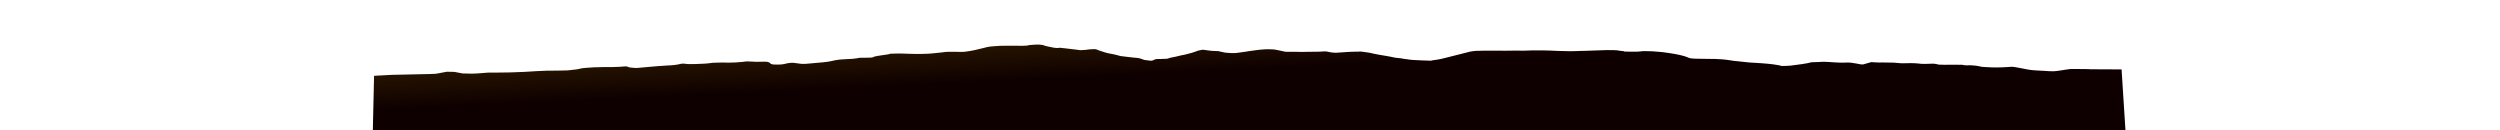<?xml version="1.0" encoding="UTF-8" standalone="no"?>
<!-- Created with Inkscape (http://www.inkscape.org/) -->

<svg
   xmlns:dc="http://purl.org/dc/elements/1.1/"
   xmlns:cc="http://creativecommons.org/ns#"
   xmlns:rdf="http://www.w3.org/1999/02/22-rdf-syntax-ns#"
   xmlns:svg="http://www.w3.org/2000/svg"
   xmlns="http://www.w3.org/2000/svg"
   xmlns:xlink="http://www.w3.org/1999/xlink"
   xmlns:sodipodi="http://sodipodi.sourceforge.net/DTD/sodipodi-0.dtd"
   xmlns:inkscape="http://www.inkscape.org/namespaces/inkscape"
   version="1.1"
   id="svg1091"
   width="3840"
   height="200"
   viewBox="0 0 3840 200"
   sodipodi:docname="footer.svg"
   inkscape:version="0.92.4 (5da689c313, 2019-01-14)">
  <defs
     id="defs1095">
    <linearGradient
       inkscape:collect="always"
       id="linearGradient4565">
      <stop
         style="stop-color:#0e0000;stop-opacity:1;"
         offset="0"
         id="stop4561" />
      <stop
         style="stop-color:#957000;stop-opacity:1"
         offset="1"
         id="stop4563" />
    </linearGradient>
    <linearGradient
       inkscape:collect="always"
       xlink:href="#linearGradient4565"
       id="linearGradient4567"
       x1="364.302"
       y1="191.944"
       x2="328.443"
       y2="-364.861"
       gradientUnits="userSpaceOnUse" />
    <linearGradient
       inkscape:collect="always"
       xlink:href="#linearGradient4565"
       id="linearGradient4569"
       gradientUnits="userSpaceOnUse"
       x1="314.1"
       y1="191.944"
       x2="286.847"
       y2="-124.722" />
  </defs>
  <sodipodi:namedview
     pagecolor="#ffffff"
     bordercolor="#666666"
     borderopacity="1"
     objecttolerance="10"
     gridtolerance="10"
     guidetolerance="10"
     inkscape:pageopacity="0"
     inkscape:pageshadow="2"
     inkscape:window-width="1155"
     inkscape:window-height="1008"
     id="namedview1093"
     showgrid="false"
     inkscape:zoom="0.75789474"
     inkscape:cx="1860.1622"
     inkscape:cy="-386.20108"
     inkscape:window-x="-7"
     inkscape:window-y="0"
     inkscape:window-maximized="0"
     inkscape:current-layer="layer1"
     inkscape:pagecheckerboard="true" />
  <g
     inkscape:groupmode="layer"
     id="layer1"
     inkscape:label="Layer 1"
     style="display:inline;opacity:1"
     transform="translate(0,-50)">
    <g
       id="g1192"
       transform="matrix(1.84,0,0,1,587.01,0)"
       style="fill:url(#linearGradient4567);fill-opacity:1">
      <path
         inkscape:connector-curvature="0"
         id="path1103"
         d="m 8.14,164.952 c 34.992,-1.191 36.47,-1.516 37.333,-1.841 0.862,-0.325 8.502,-2.924 8.502,-2.924 0,0 5.544,0.108 6.284,0.217 0.739,0.108 6.9,2.382 6.9,2.382 0,0 4.436,0.217 7.762,0.325 3.327,0.108 12.814,-1.516 12.814,-1.516 0,0 3.327,-0.217 8.502,-0.108 5.175,0.108 15.648,-0.433 22.424,-1.083 6.777,-0.65 14.169,-1.733 18.851,-1.841 4.682,-0.108 8.748,-0.108 8.748,-0.108 0,0 6.653,-0.108 8.502,-0.325 1.848,-0.217 3.203,-0.866 6.777,-1.408 3.573,-0.541 3.203,-1.949 9.241,-2.599 6.037,-0.65 6.653,-0.975 13.676,-1.083 7.023,-0.108 10.103,0.108 13.8,-0.433 3.696,-0.541 5.668,-0.975 6.53,-0.217 0.862,0.758 1.355,1.083 2.218,1.299 0.862,0.217 2.711,0.541 3.943,0.65 1.232,0.108 1.602,0.217 4.805,-0.433 3.203,-0.65 4.682,-0.866 7.146,-1.191 2.464,-0.325 5.052,-0.866 6.777,-1.083 1.725,-0.217 7.516,-1.083 9.364,-1.191 1.848,-0.108 2.341,0 5.052,-0.65 2.711,-0.65 2.957,-0.758 4.066,-1.299 1.109,-0.541 2.464,-0.866 3.327,-0.866 0.862,0 1.848,0.65 3.696,0.758 1.848,0.108 3.08,0.108 5.544,0 2.464,-0.108 2.341,-0.217 5.791,-0.433 3.45,-0.217 3.573,-0.217 6.53,-0.866 2.957,-0.65 1.971,-0.65 5.668,-0.866 3.696,-0.217 2.834,-0.217 5.791,-0.217 2.957,0 1.971,0.108 4.559,0.217 2.587,0.108 9.364,-0.65 10.596,-0.975 1.232,-0.325 1.725,-0.108 3.45,-0.758 1.725,-0.65 5.914,0.433 9.364,0.433 3.45,0 3.45,-0.217 7.146,-0.217 3.696,0 4.189,2.382 4.189,2.382 0,0 1.232,1.949 2.957,1.949 1.725,0 4.189,0.433 7.146,-0.217 2.957,-0.65 2.218,-1.083 5.421,-1.949 3.203,-0.866 4.436,-0.433 7.639,0.433 3.203,0.866 3.943,1.299 9.857,0.217 5.914,-1.083 6.9,-1.083 11.828,-1.949 4.928,-0.866 7.393,-2.382 10.103,-3.248 2.711,-0.866 3.943,-1.083 8.871,-1.516 4.928,-0.433 5.668,-0.433 8.625,-1.299 2.957,-0.866 0.739,-0.866 5.421,-0.866 4.682,0 6.161,0 7.885,-0.65 1.725,-0.65 -0.739,-0.65 4.189,-2.166 4.928,-1.516 4.189,-1.083 7.885,-2.166 3.696,-1.083 0.986,-1.299 4.928,-1.299 3.943,0 1.971,-0.433 6.653,-0.217 4.682,0.217 7.393,0.65 11.828,0.65 4.436,0 6.653,0 9.118,-0.217 2.464,-0.217 3.45,-0.217 6.653,-0.866 3.203,-0.65 3.943,-0.65 6.653,-1.299 2.711,-0.65 2.711,-0.866 5.421,-0.866 2.711,0 2.711,0 6.161,0 3.45,0 4.928,0.433 7.885,-0.217 2.957,-0.65 5.914,-1.733 8.132,-2.599 2.218,-0.866 1.725,-0.866 5.421,-2.382 3.696,-1.516 4.682,-2.815 10.843,-3.465 6.161,-0.65 3.45,-0.65 8.625,-0.65 5.175,0 4.682,0 9.61,0 4.928,0 6.161,0.217 8.378,-0.217 2.218,-0.433 0.246,-0.65 5.421,-1.299 5.175,-0.65 5.914,-0.217 7.639,0.217 1.725,0.433 0.739,0.866 4.682,2.382 3.943,1.516 5.175,2.166 7.885,2.382 2.711,0.217 -1.725,-1.299 6.407,0.433 8.132,1.733 10.843,2.382 11.828,2.599 0.986,0.217 -0.246,0.433 1.971,0.217 2.218,-0.217 3.943,-0.433 3.943,-0.433 0,0 0.986,-0.65 3.696,-0.866 2.711,-0.217 3.696,-0.433 4.928,0.217 1.232,0.65 0.246,0.65 2.711,1.949 2.464,1.299 0.739,0.65 3.943,2.382 3.203,1.733 2.464,1.299 5.421,2.382 2.957,1.083 3.203,1.083 4.436,1.733 1.232,0.65 0.739,0.433 2.218,1.083 1.479,0.65 0.739,0.65 4.189,1.299 3.45,0.65 1.479,0.433 6.9,1.516 5.421,1.083 4.436,0.433 6.9,1.733 2.464,1.299 2.711,2.166 4.436,2.382 1.725,0.217 1.725,0.433 2.711,0.65 0.986,0.217 1.971,0.217 1.971,0.217 0,0 0.739,0 1.725,-0.866 0.986,-0.866 0.246,-0.65 1.232,-1.083 0.986,-0.433 1.232,-0.65 2.464,-0.65 1.232,0 1.971,0 1.971,0 0,0 0.246,0 2.218,-0.217 1.971,-0.217 2.957,0.217 4.436,-0.65 1.479,-0.866 0.493,-0.65 3.45,-1.733 2.957,-1.083 2.711,-0.866 4.436,-1.733 1.725,-0.866 0.986,-0.433 2.957,-1.299 1.971,-0.866 1.479,-0.217 3.943,-1.516 2.464,-1.299 3.45,-1.516 4.928,-2.382 1.479,-0.866 1.232,-0.65 3.203,-1.949 1.971,-1.299 1.725,-1.516 3.45,-1.949 1.725,-0.433 1.725,-1.083 3.696,-0.65 1.971,0.433 3.943,1.299 6.161,1.516 2.218,0.217 3.943,0.217 5.175,0.433 1.232,0.217 -1.232,-0.65 2.464,0.866 3.696,1.516 3.45,1.516 5.421,1.733 1.971,0.217 4.436,0.65 6.407,0.433 1.971,-0.217 2.711,-0.65 6.407,-1.516 3.696,-0.866 2.464,-0.65 5.421,-1.516 2.957,-0.866 4.189,-1.083 6.161,-1.516 1.971,-0.433 3.203,-0.866 5.914,-1.083 2.711,-0.217 1.971,-0.433 4.436,-0.217 2.464,0.217 2.464,-0.217 4.928,0.433 2.464,0.65 5.421,2.166 6.9,2.599 1.479,0.433 0.986,0.866 4.436,0.866 3.45,0 4.189,-0.217 7.393,0 3.203,0.217 4.928,0.217 8.378,0 3.45,-0.217 7.639,0 10.35,-0.217 2.711,-0.217 4.682,-0.866 6.653,0 1.971,0.866 3.203,1.299 5.175,1.516 1.971,0.217 1.479,0.217 4.682,-0.217 3.203,-0.433 3.203,-0.433 6.9,-0.866 3.696,-0.433 4.436,-0.433 8.378,-0.433 3.943,0 -0.986,-1.083 5.421,0.433 6.407,1.516 2.957,0.866 8.378,2.815 5.421,1.949 3.45,1.299 9.857,3.248 6.407,1.949 6.653,2.815 10.103,3.248 3.45,0.433 3.203,1.083 6.653,1.733 3.45,0.65 3.203,1.083 6.161,1.299 2.957,0.217 2.711,0.217 7.393,0.65 4.682,0.433 5.914,0.433 6.9,0.433 0.986,0 0.246,-0.433 4.436,-1.299 4.189,-0.866 11.089,-4.764 16.264,-6.93 5.175,-2.166 5.175,-2.599 8.378,-3.898 3.203,-1.299 2.957,-1.733 5.914,-2.382 2.957,-0.65 0.739,-0.65 9.364,-0.866 8.625,-0.217 13.06,0 15.525,0 2.464,0 -3.943,0.217 4.189,0 8.132,-0.217 9.857,-0.217 12.321,0 2.464,0.217 3.203,-0.433 8.132,-0.433 4.928,0 3.696,0 9.61,0 5.914,0 5.668,0.433 10.35,0.65 4.682,0.217 4.928,0.433 8.625,0.433 3.696,0 3.203,0.433 7.639,0 4.436,-0.433 8.132,-0.433 8.132,-0.433 0,0 9.364,-0.65 13.553,-0.866 4.189,-0.217 5.175,-0.433 10.103,-0.217 4.928,0.217 4.189,1.083 8.378,1.516 4.189,0.433 -5.914,0.65 5.668,0.866 11.582,0.217 6.9,-0.866 12.075,-0.866 5.175,0 7.886,0.433 11.828,1.083 3.943,0.65 2.218,0.217 8.871,1.949 6.653,1.733 12.568,4.548 14.293,5.847 1.725,1.299 1.971,1.949 4.436,2.382 2.464,0.433 1.478,0.217 4.682,0.433 3.204,0.217 1.232,0 7.886,0.217 6.653,0.217 8.378,0 12.075,0.65 3.696,0.65 3.45,0.433 7.146,1.516 3.696,1.083 2.711,0.866 6.653,1.516 3.943,0.65 4.436,0.866 7.639,1.516 3.204,0.65 0.986,0.217 6.653,0.866 5.668,0.65 5.914,0.65 11.089,1.516 5.175,0.866 2.711,0.65 7.146,1.733 4.436,1.083 1.971,1.949 6.9,1.516 4.928,-0.433 2.957,0 8.871,-1.516 5.914,-1.516 4.189,-0.866 8.871,-2.382 4.682,-1.516 1.971,-1.733 8.132,-1.949 6.16,-0.217 4.436,-0.866 10.35,-0.217 5.914,0.65 7.146,1.083 11.335,1.083 4.189,0 4.436,-0.65 8.132,0.217 3.696,0.866 6.653,2.166 6.653,2.166 l 2.464,0.433 7.146,-3.682 c 0,0 4.436,0.65 6.9,0.65 2.464,0 -0.246,-0.217 6.161,0 6.407,0.217 5.175,0 8.625,0.65 3.45,0.65 2.218,0.433 7.393,0.433 5.175,0 2.957,-0.433 7.146,0 4.189,0.433 2.464,0.433 5.175,0.866 2.711,0.433 8.625,-0.217 10.103,-0.217 1.478,0 4.436,1.299 4.436,1.299 0,0 -0.493,0.433 5.421,0.433 5.914,0 9.364,-0.217 12.568,0 3.204,0.217 -0.739,-0.866 1.725,0 2.464,0.866 2.711,0.866 4.436,0.866 1.725,0 0.246,-0.433 3.943,0 3.696,0.433 3.45,0.65 5.668,1.299 2.218,0.65 1.725,1.083 4.928,1.299 3.204,0.217 3.204,0.433 4.682,0.433 1.478,0 -0.986,0.217 5.421,0.217 6.407,0 11.089,-1.083 12.814,-1.083 1.725,0 11.828,3.898 13.307,4.331 1.478,0.433 3.696,1.083 6.407,1.299 2.711,0.217 2.464,0.217 6.653,0.65 4.189,0.433 5.914,0.866 8.132,0.65 2.218,-0.217 1.971,-0.217 5.421,-1.083 3.45,-0.866 6.16,-1.949 7.146,-1.949 0.986,0 -0.493,-0.65 6.407,-0.433 6.9,0.217 8.378,0 10.843,0.217 2.464,0.217 -4.928,0.217 3.943,0.217 8.871,0 23.09,0.197 23.09,0.197 l 9.061,260.94 -1470.639,-24.501 2.788,-226.638 z"
         style="fill:url(#linearGradient4569);fill-opacity:1;stroke:none;stroke-width:1.401px;stroke-linecap:butt;stroke-linejoin:miter;stroke-opacity:0" />
    </g>
  </g>
  <g
     inkscape:groupmode="layer"
     id="layer2"
     inkscape:label="Layer 2"
     style="display:inline"
     transform="translate(0,-50)" />
</svg>

